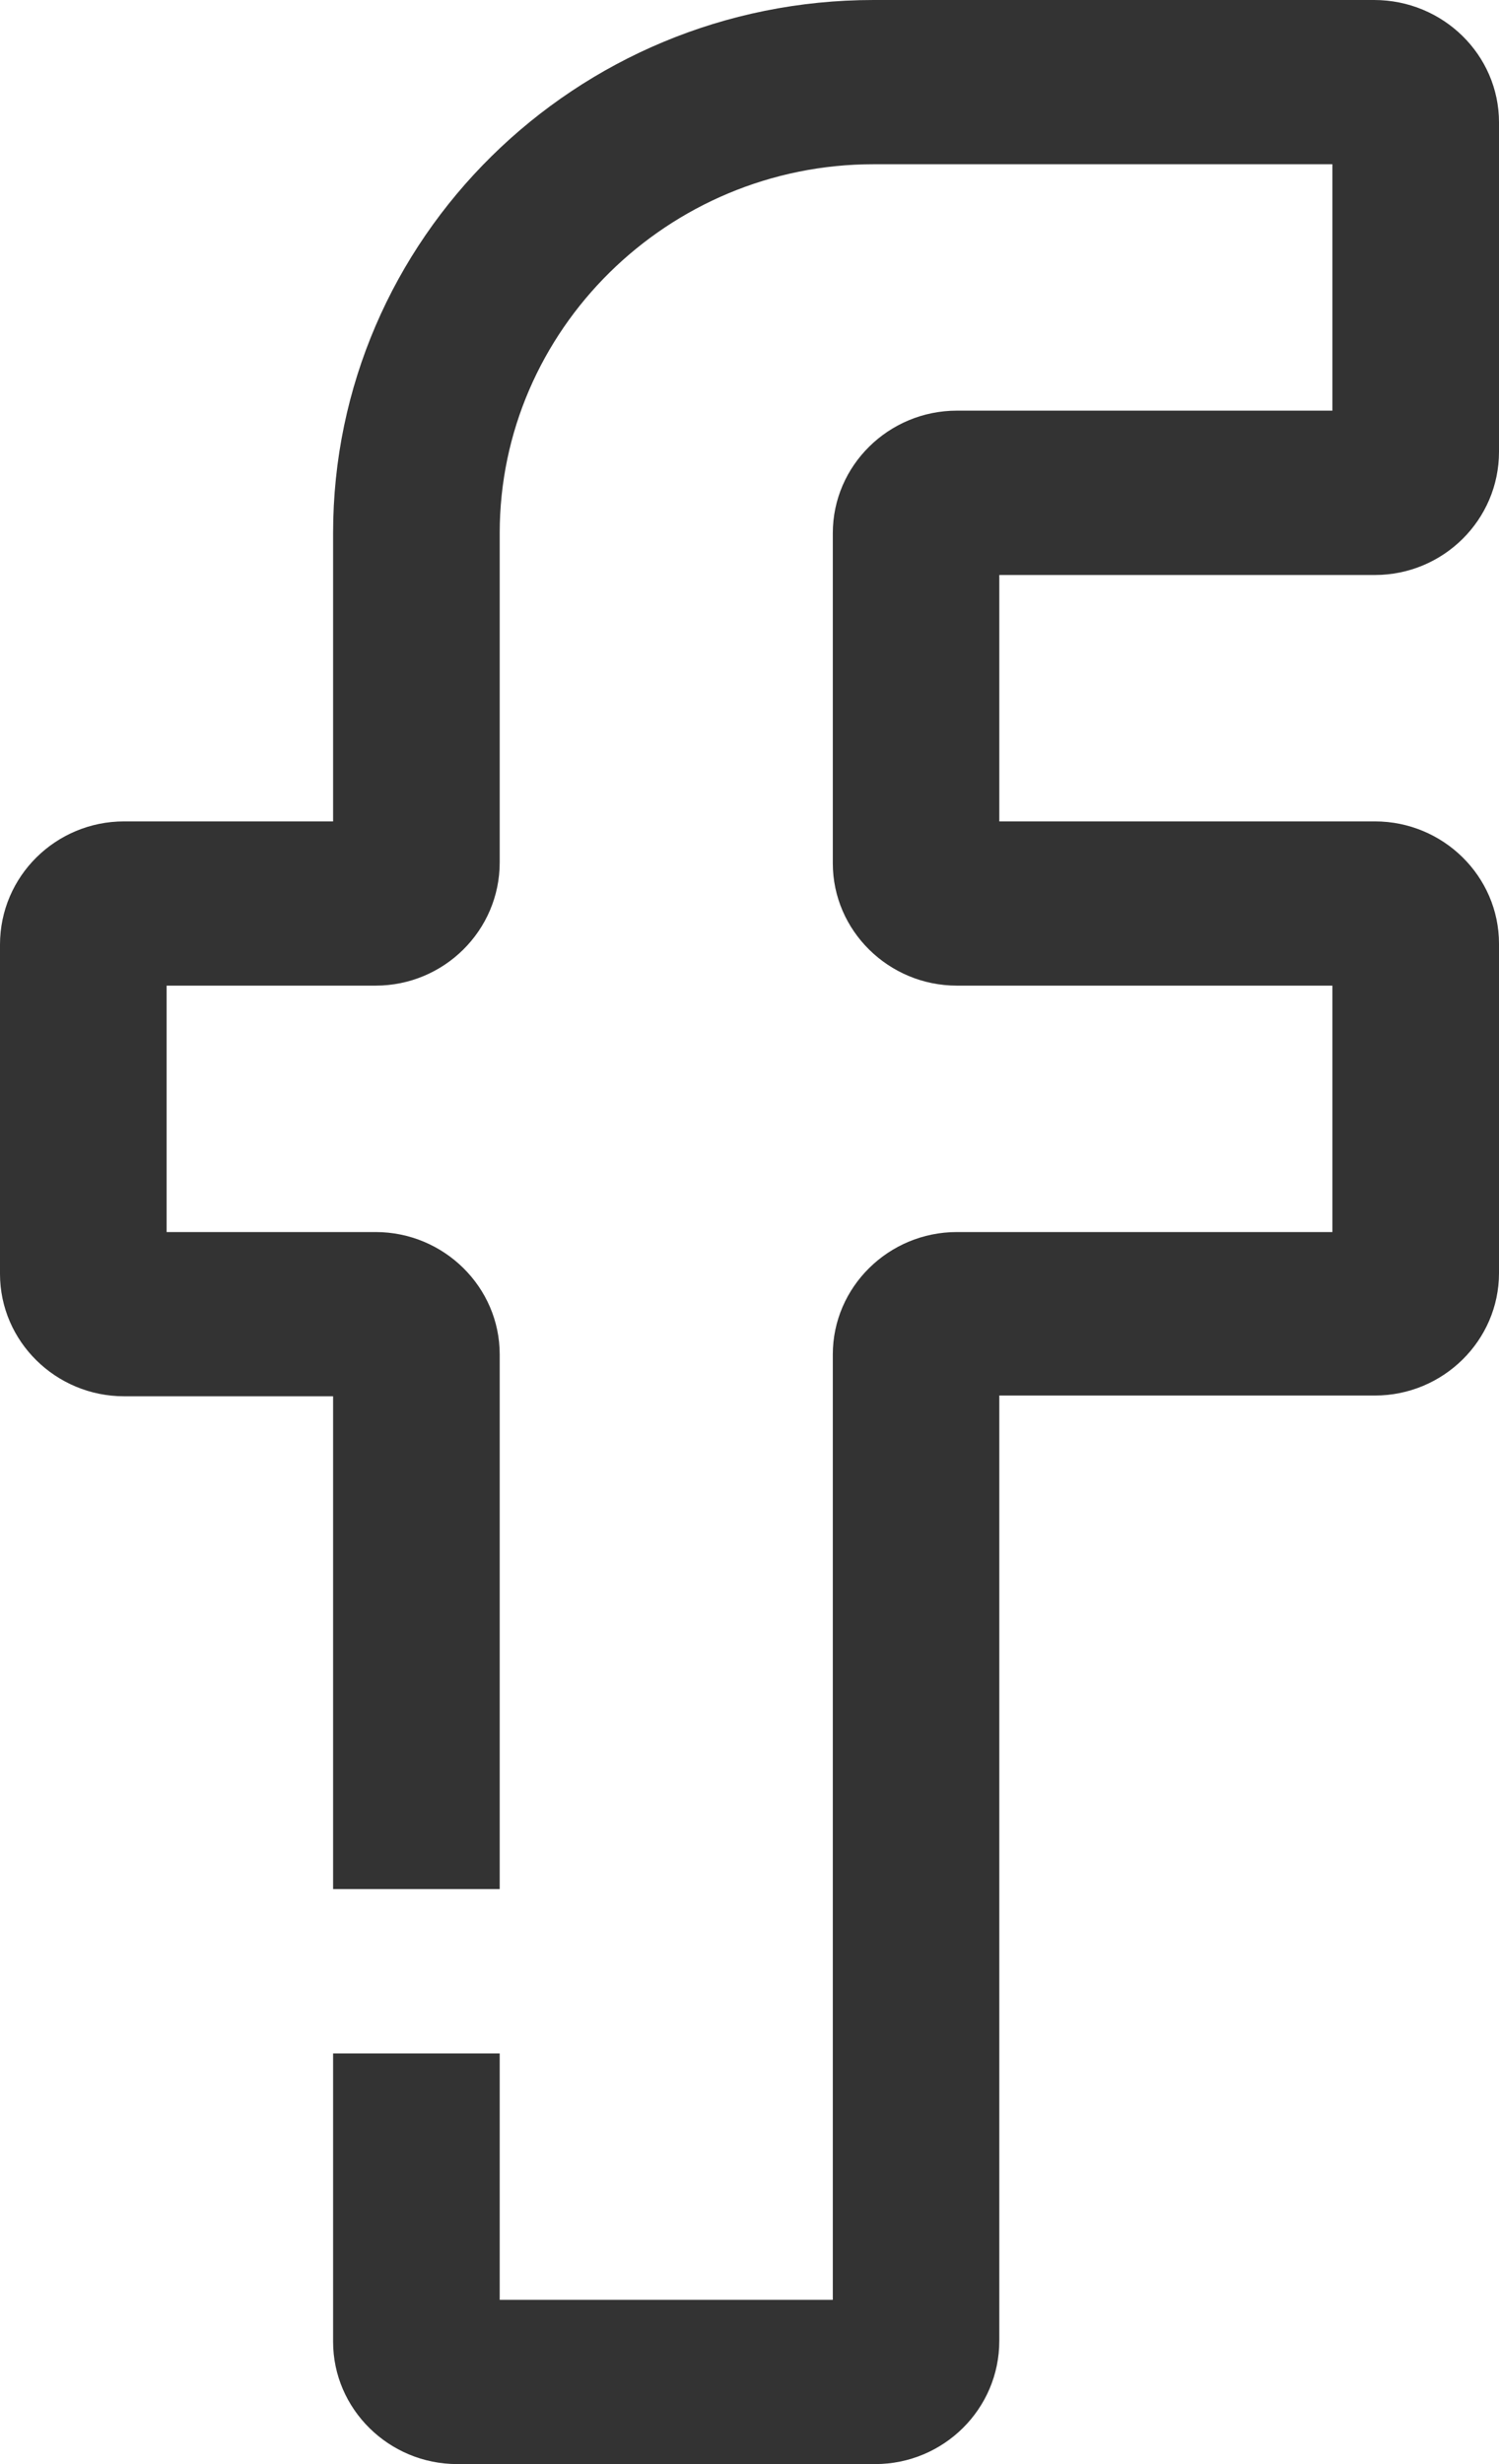 <svg width="14" height="23" viewBox="0 0 14 23" fill="none" xmlns="http://www.w3.org/2000/svg">
<path d="M8.174 23H4.27C3.632 23 3.111 22.486 3.111 21.858V19.167H4.667V21.467H7.778V12.642C7.778 12.014 8.299 11.5 8.937 11.5H12.444V9.2H8.937C8.299 9.2 7.778 8.686 7.778 8.058V4.976C7.778 4.347 8.299 3.833 8.937 3.833H12.444V1.533H8.159C6.238 1.533 4.667 3.082 4.667 4.976V8.05C4.667 8.686 4.146 9.2 3.508 9.2H1.556V11.5H3.508C4.146 11.5 4.667 12.014 4.667 12.642V17.633H3.111V13.033H1.159C0.521 13.033 0 12.52 0 11.891V8.817C0 8.18 0.521 7.667 1.159 7.667H3.111V4.976C3.111 2.231 5.374 0 8.159 0H12.833C13.479 0 14 0.514 14 1.142V4.217C14 4.853 13.479 5.367 12.841 5.367H9.333V7.667H12.841C13.479 7.667 14 8.18 14 8.809V11.883C14 12.512 13.479 13.026 12.841 13.026H9.333V21.85C9.333 22.486 8.812 23 8.174 23Z" fill="#333333"/>
</svg>
